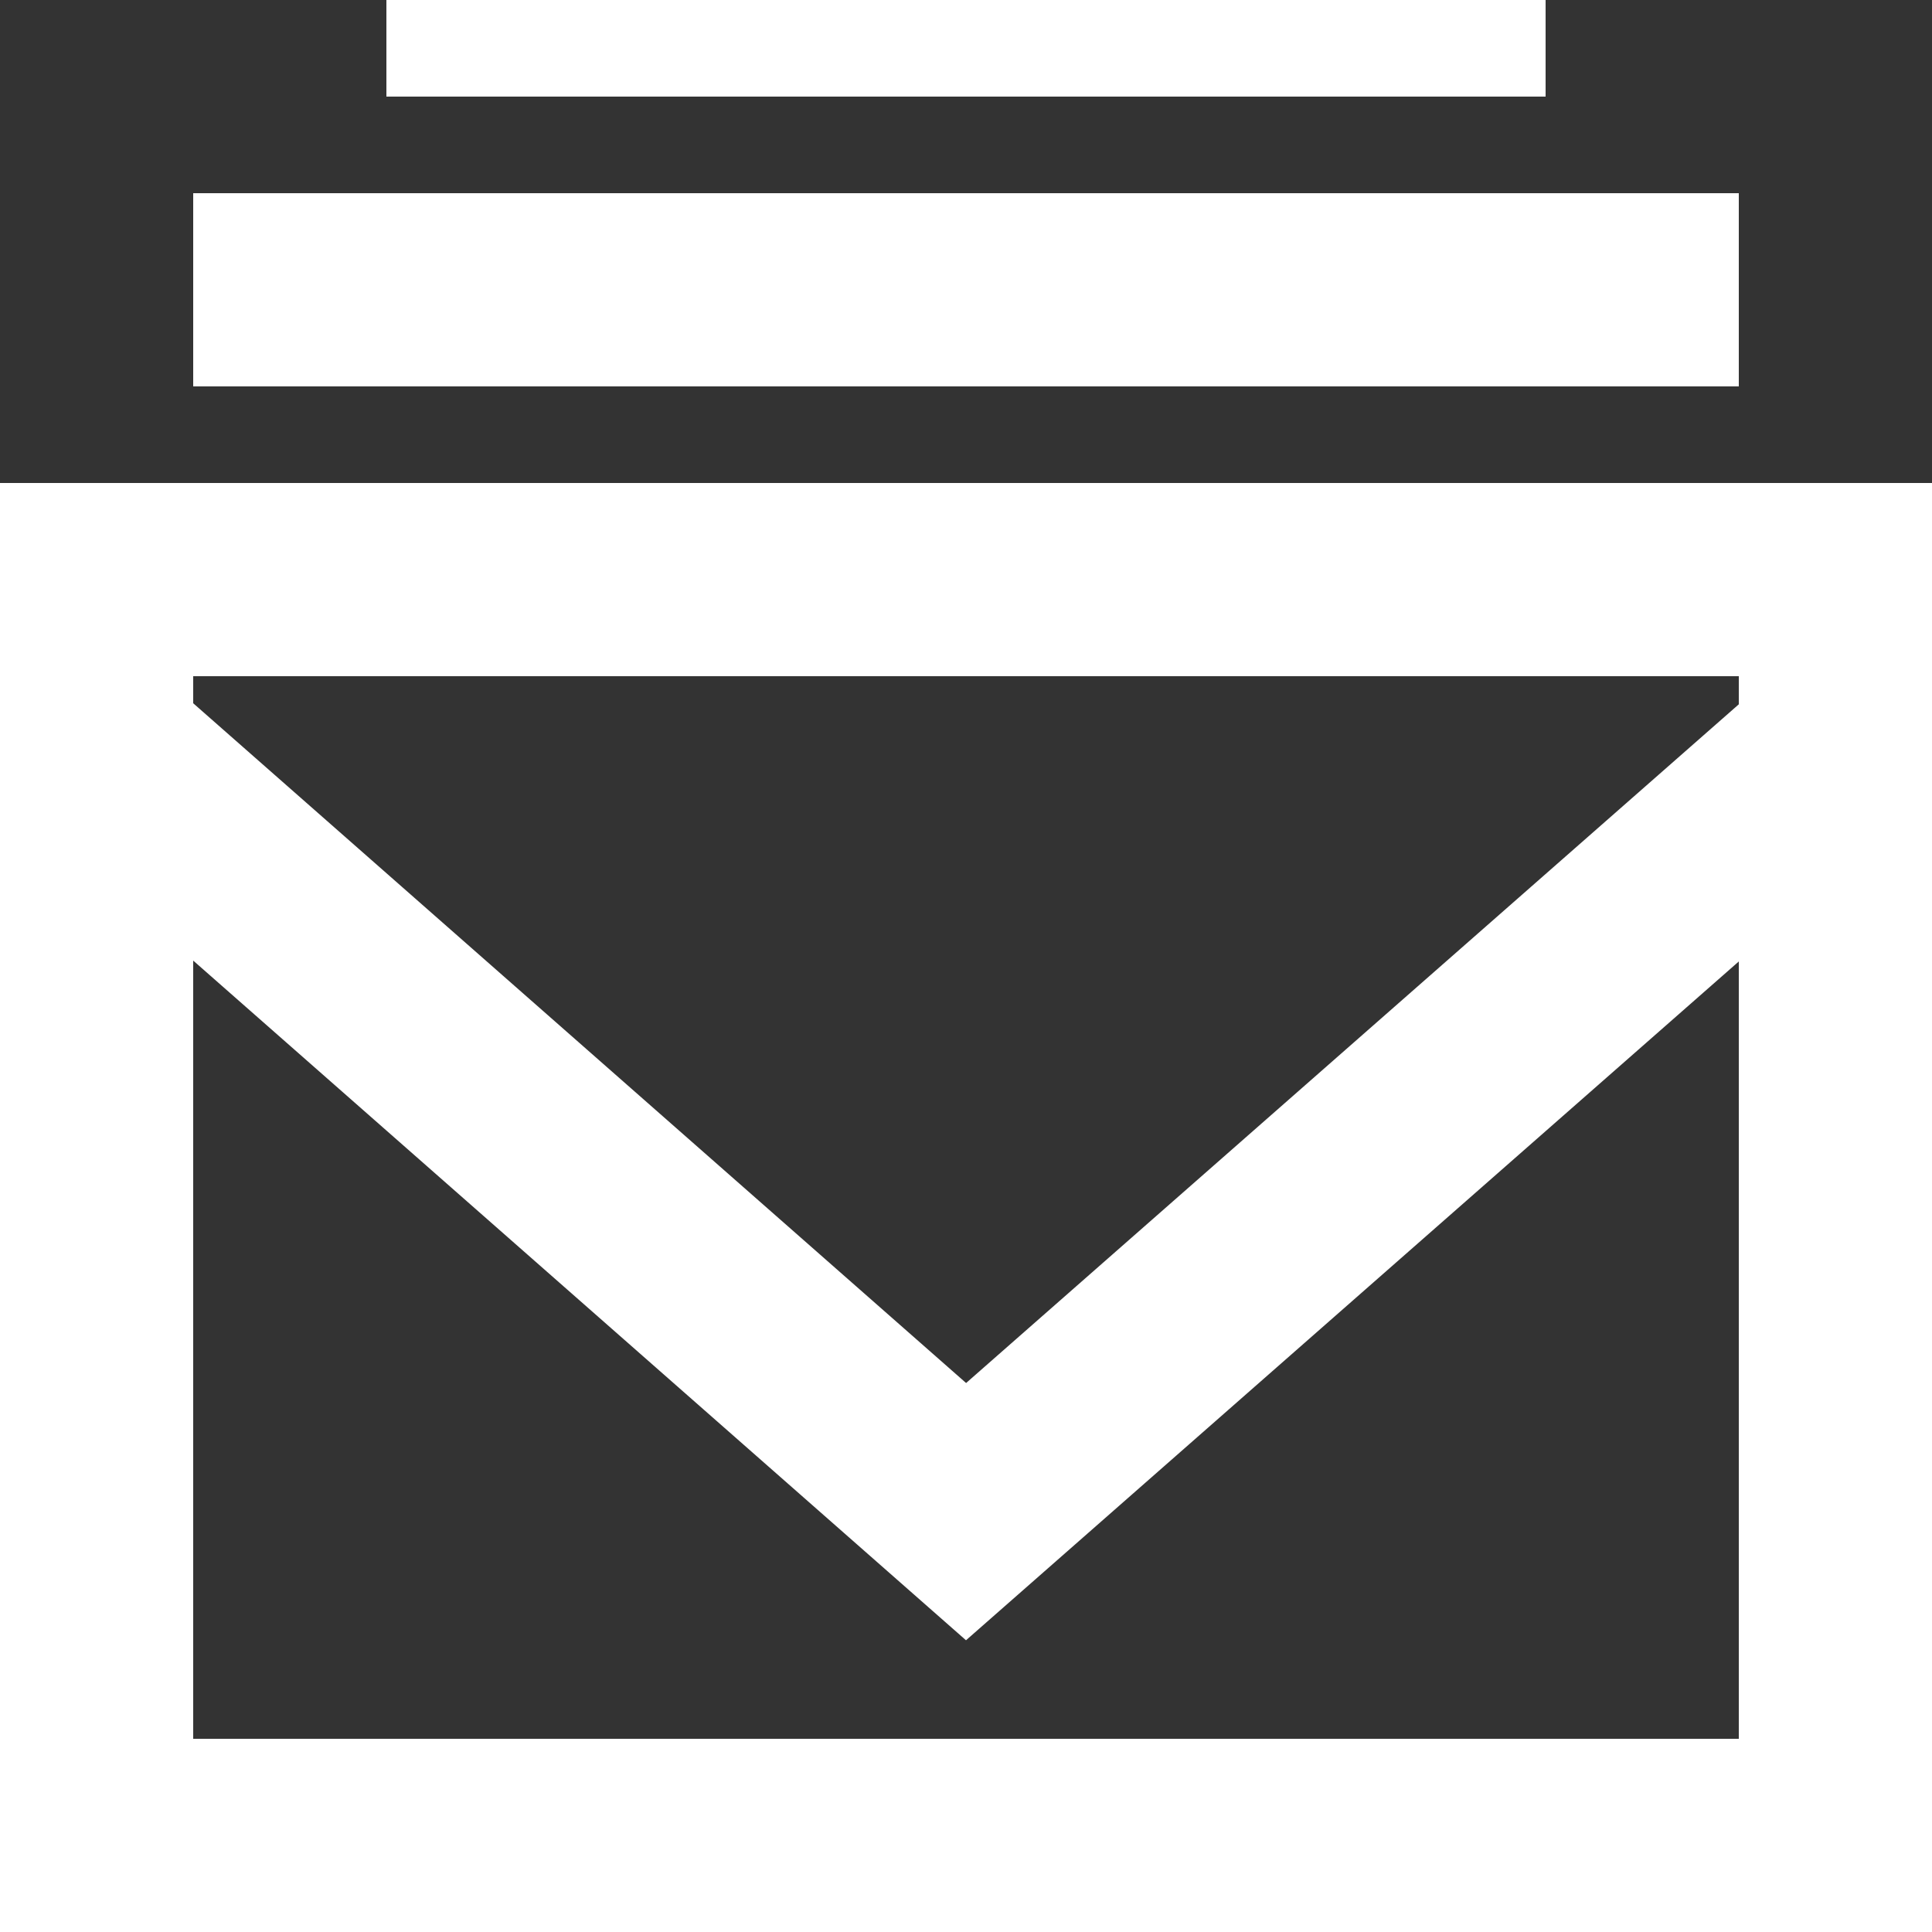 <?xml version="1.0" encoding="UTF-8"?>
<svg width="20px" height="20px" viewBox="0 0 20 20" version="1.1" xmlns="http://www.w3.org/2000/svg" xmlns:xlink="http://www.w3.org/1999/xlink">
    <rect x="0" y="0" width="20" height="20" fill="#333333" stroke="none"/>
    <!-- Generator: sketchtool 53.2 (72643) - https://sketchapp.com -->
    <title>474F159B-7A26-47DF-AE53-2D7D1E5ACFC4</title>
    <desc>Created with sketchtool.</desc>
    <g id="Mailing-List" stroke="none" stroke-width="1" fill="none" fill-rule="evenodd">
        <g id="List_list-view" transform="translate(-20, -282)" fill="#FFFFFF">
            <g id="Left-Panel_1">
                <g id="ic_list">
                    <g transform="translate(20, 282)">
                        <path d="M0,20 L0,5 L20,5 L20,20 L0,20 Z M2,7.28 L10.001,14.317 L18,7.291 L18,7 L2,7 L2,7.28 Z M2,9.944 L2,18 L18,18 L18,9.953 L10,16.98 L2,9.944 Z M2,2 L18,2 L18,4 L2,4 L2,2 Z M4,0 L16,0 L16,1 L4,1 L4,0 Z"></path>
                    </g>
                </g>
            </g>
        </g>
    </g>
</svg>
